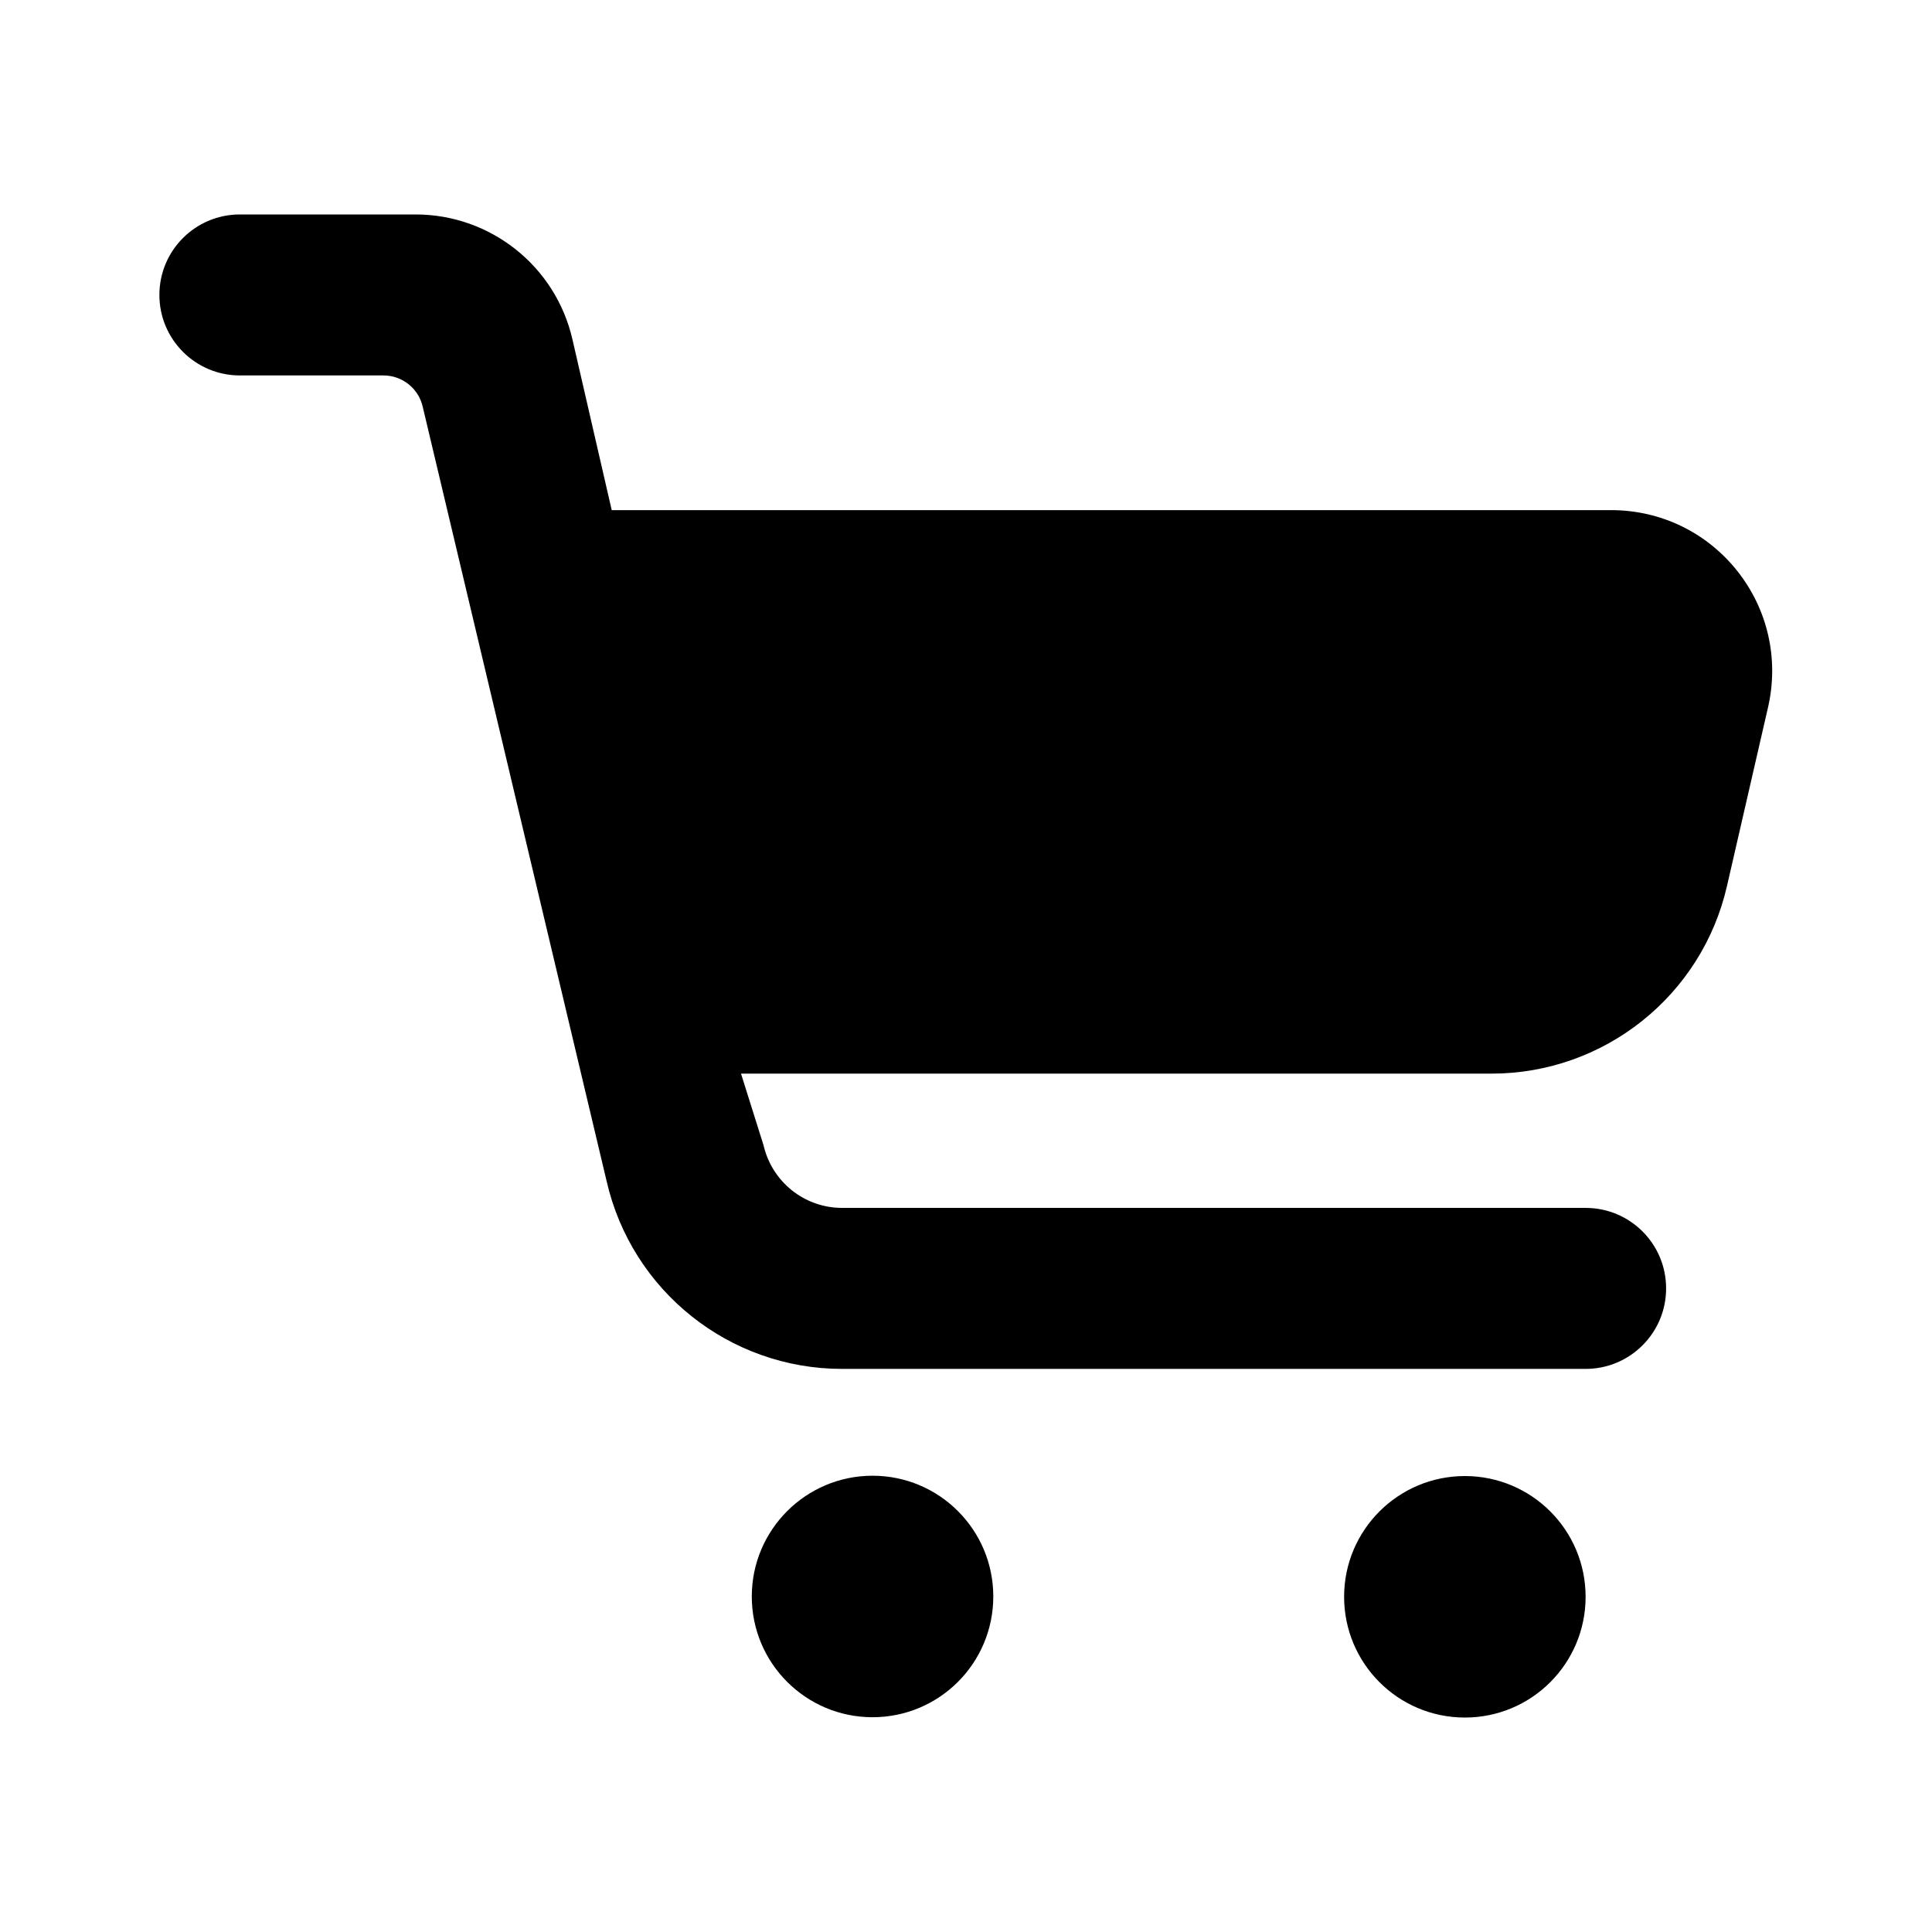 <svg width="24" height="24" viewBox="0 0 24 24" xmlns="http://www.w3.org/2000/svg">
<path fill-rule="evenodd" clip-rule="evenodd" d="M20.015 6.337C20.627 6.337 21.197 6.611 21.579 7.09C21.96 7.569 22.1 8.186 21.964 8.783L21.453 11.007C21.141 12.37 19.927 13.337 18.528 13.337H9.205L9.485 14.227C9.59 14.682 9.994 15.005 10.461 15.005H19.697C20.25 15.005 20.697 15.452 20.697 16.005C20.697 16.557 20.25 17.005 19.697 17.005H10.461C9.062 17.005 7.849 16.038 7.536 14.674L5.251 5.052C5.199 4.825 4.997 4.664 4.764 4.664H2.98C2.428 4.664 1.98 4.216 1.98 3.664C1.98 3.111 2.428 2.664 2.98 2.664H5.162C6.095 2.664 6.903 3.308 7.111 4.216L7.599 6.337H20.015ZM10.839 18.332C10.011 18.332 9.339 19.004 9.339 19.832C9.339 20.661 10.011 21.332 10.839 21.332C11.668 21.332 12.339 20.661 12.339 19.832C12.339 19.004 11.668 18.332 10.839 18.332ZM18.197 18.336C17.369 18.336 16.697 19.007 16.697 19.836C16.697 20.665 17.369 21.336 18.197 21.336C19.026 21.336 19.697 20.665 19.697 19.836C19.697 19.007 19.026 18.336 18.197 18.336Z"/>
</svg>